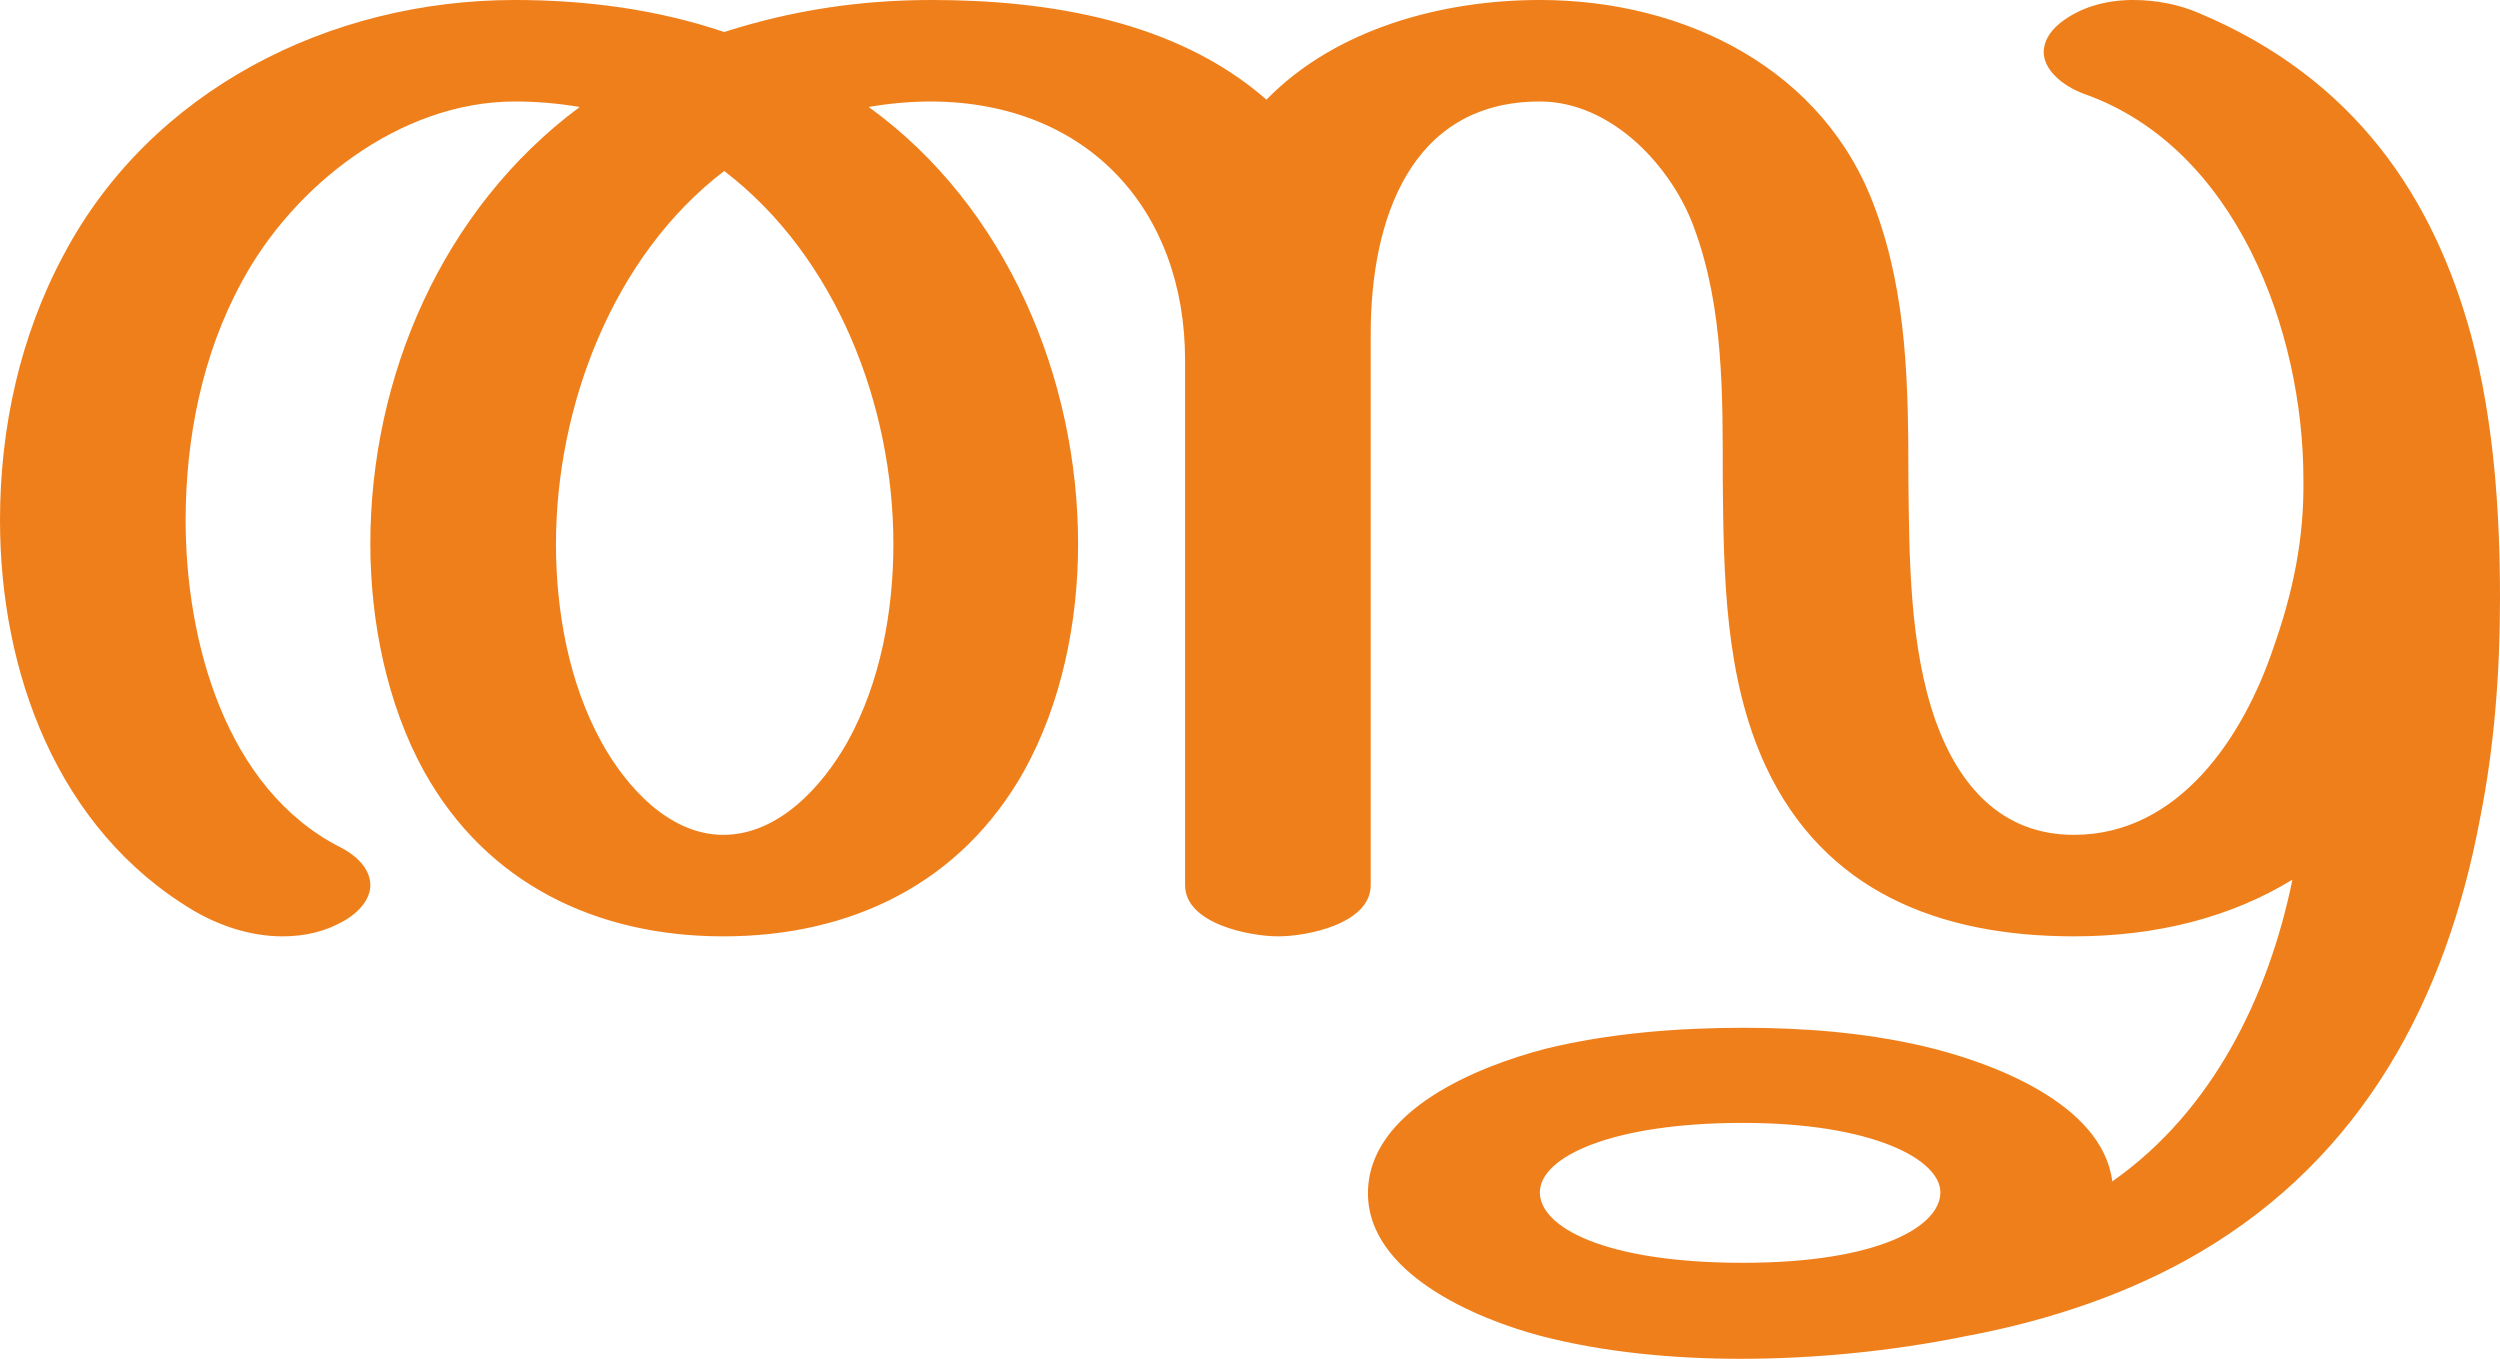 <?xml version="1.0" encoding="UTF-8"?>
<!DOCTYPE svg PUBLIC "-//W3C//DTD SVG 1.1//EN" "http://www.w3.org/Graphics/SVG/1.1/DTD/svg11.dtd">
<!-- Creator: CorelDRAW X8 -->
<svg xmlns="http://www.w3.org/2000/svg" xml:space="preserve" width="2734px" height="1486px" version="1.1" style="shape-rendering:geometricPrecision; text-rendering:geometricPrecision; image-rendering:optimizeQuality; fill-rule:evenodd; clip-rule:evenodd"
viewBox="0 0 2734 1486"
 xmlns:xlink="http://www.w3.org/1999/xlink">
 <defs>
  <style type="text/css">
   <![CDATA[
    .fil0 {fill:#EF7F1A;fill-rule:nonzero}
   ]]>
  </style>
 </defs>
 <g id="Layer_x0020_1">
  <path class="fil0" d="M791 913c-60,0 -107,-54 -133,-101 -36,-65 -50,-144 -50,-217 0,-150 62,-315 184,-408 123,94 185,257 185,408 0,73 -14,151 -50,216 -27,48 -75,102 -136,102zm594 -804c-98,-86 -238,-109 -366,-109 -78,0 -152,11 -227,35 -74,-25 -152,-35 -229,-35 -203,0 -398,99 -493,278 -48,89 -70,190 -70,291 0,165 62,338 212,427 29,17 63,28 97,28 24,0 47,-5 69,-18 18,-11 27,-25 27,-38 0,-15 -11,-30 -32,-41 -127,-64 -170,-227 -170,-358 0,-89 18,-181 61,-260 56,-105 173,-198 299,-198 24,0 47,2 71,6 -151,112 -229,296 -229,478 0,84 18,175 59,249 68,122 188,180 327,180 140,0 260,-58 329,-181 41,-74 59,-163 59,-248 0,-181 -78,-369 -229,-478 23,-4 46,-6 69,-6 171,1 277,119 277,283l0 574c0,42 70,56 102,56 32,0 101,-14 101,-56l0 -603c0,-124 43,-254 185,-254 79,0 145,72 169,139 32,87 31,182 31,274 1,105 2,217 47,314 64,137 190,186 337,186 91,0 172,-21 239,-62 -26,127 -87,253 -197,330 -11,-86 -134,-131 -207,-148 -65,-15 -131,-20 -197,-20 -71,0 -147,6 -216,23 -73,19 -194,67 -194,158 0,87 117,137 189,156 69,18 146,25 218,25 80,0 165,-8 248,-25 91,-17 179,-47 254,-91 179,-105 270,-277 307,-474 16,-80 22,-161 22,-242 0,-96 -7,-194 -31,-285 -41,-152 -127,-283 -299,-355 -21,-9 -46,-14 -71,-14 -30,0 -59,8 -81,26 -12,10 -17,21 -17,31 0,19 20,37 45,46 166,59 239,260 239,421 1,64 -11,123 -33,185 -32,95 -102,204 -218,204 -80,0 -126,-55 -151,-124 -29,-82 -29,-179 -30,-265 0,-100 -1,-200 -36,-295 -55,-153 -208,-229 -367,-229 -106,0 -223,31 -299,109zm521 1272c-151,0 -222,-39 -222,-77 0,-39 79,-76 222,-76 142,0 216,40 216,76 0,37 -67,77 -216,77z"/>
 </g>
</svg>

